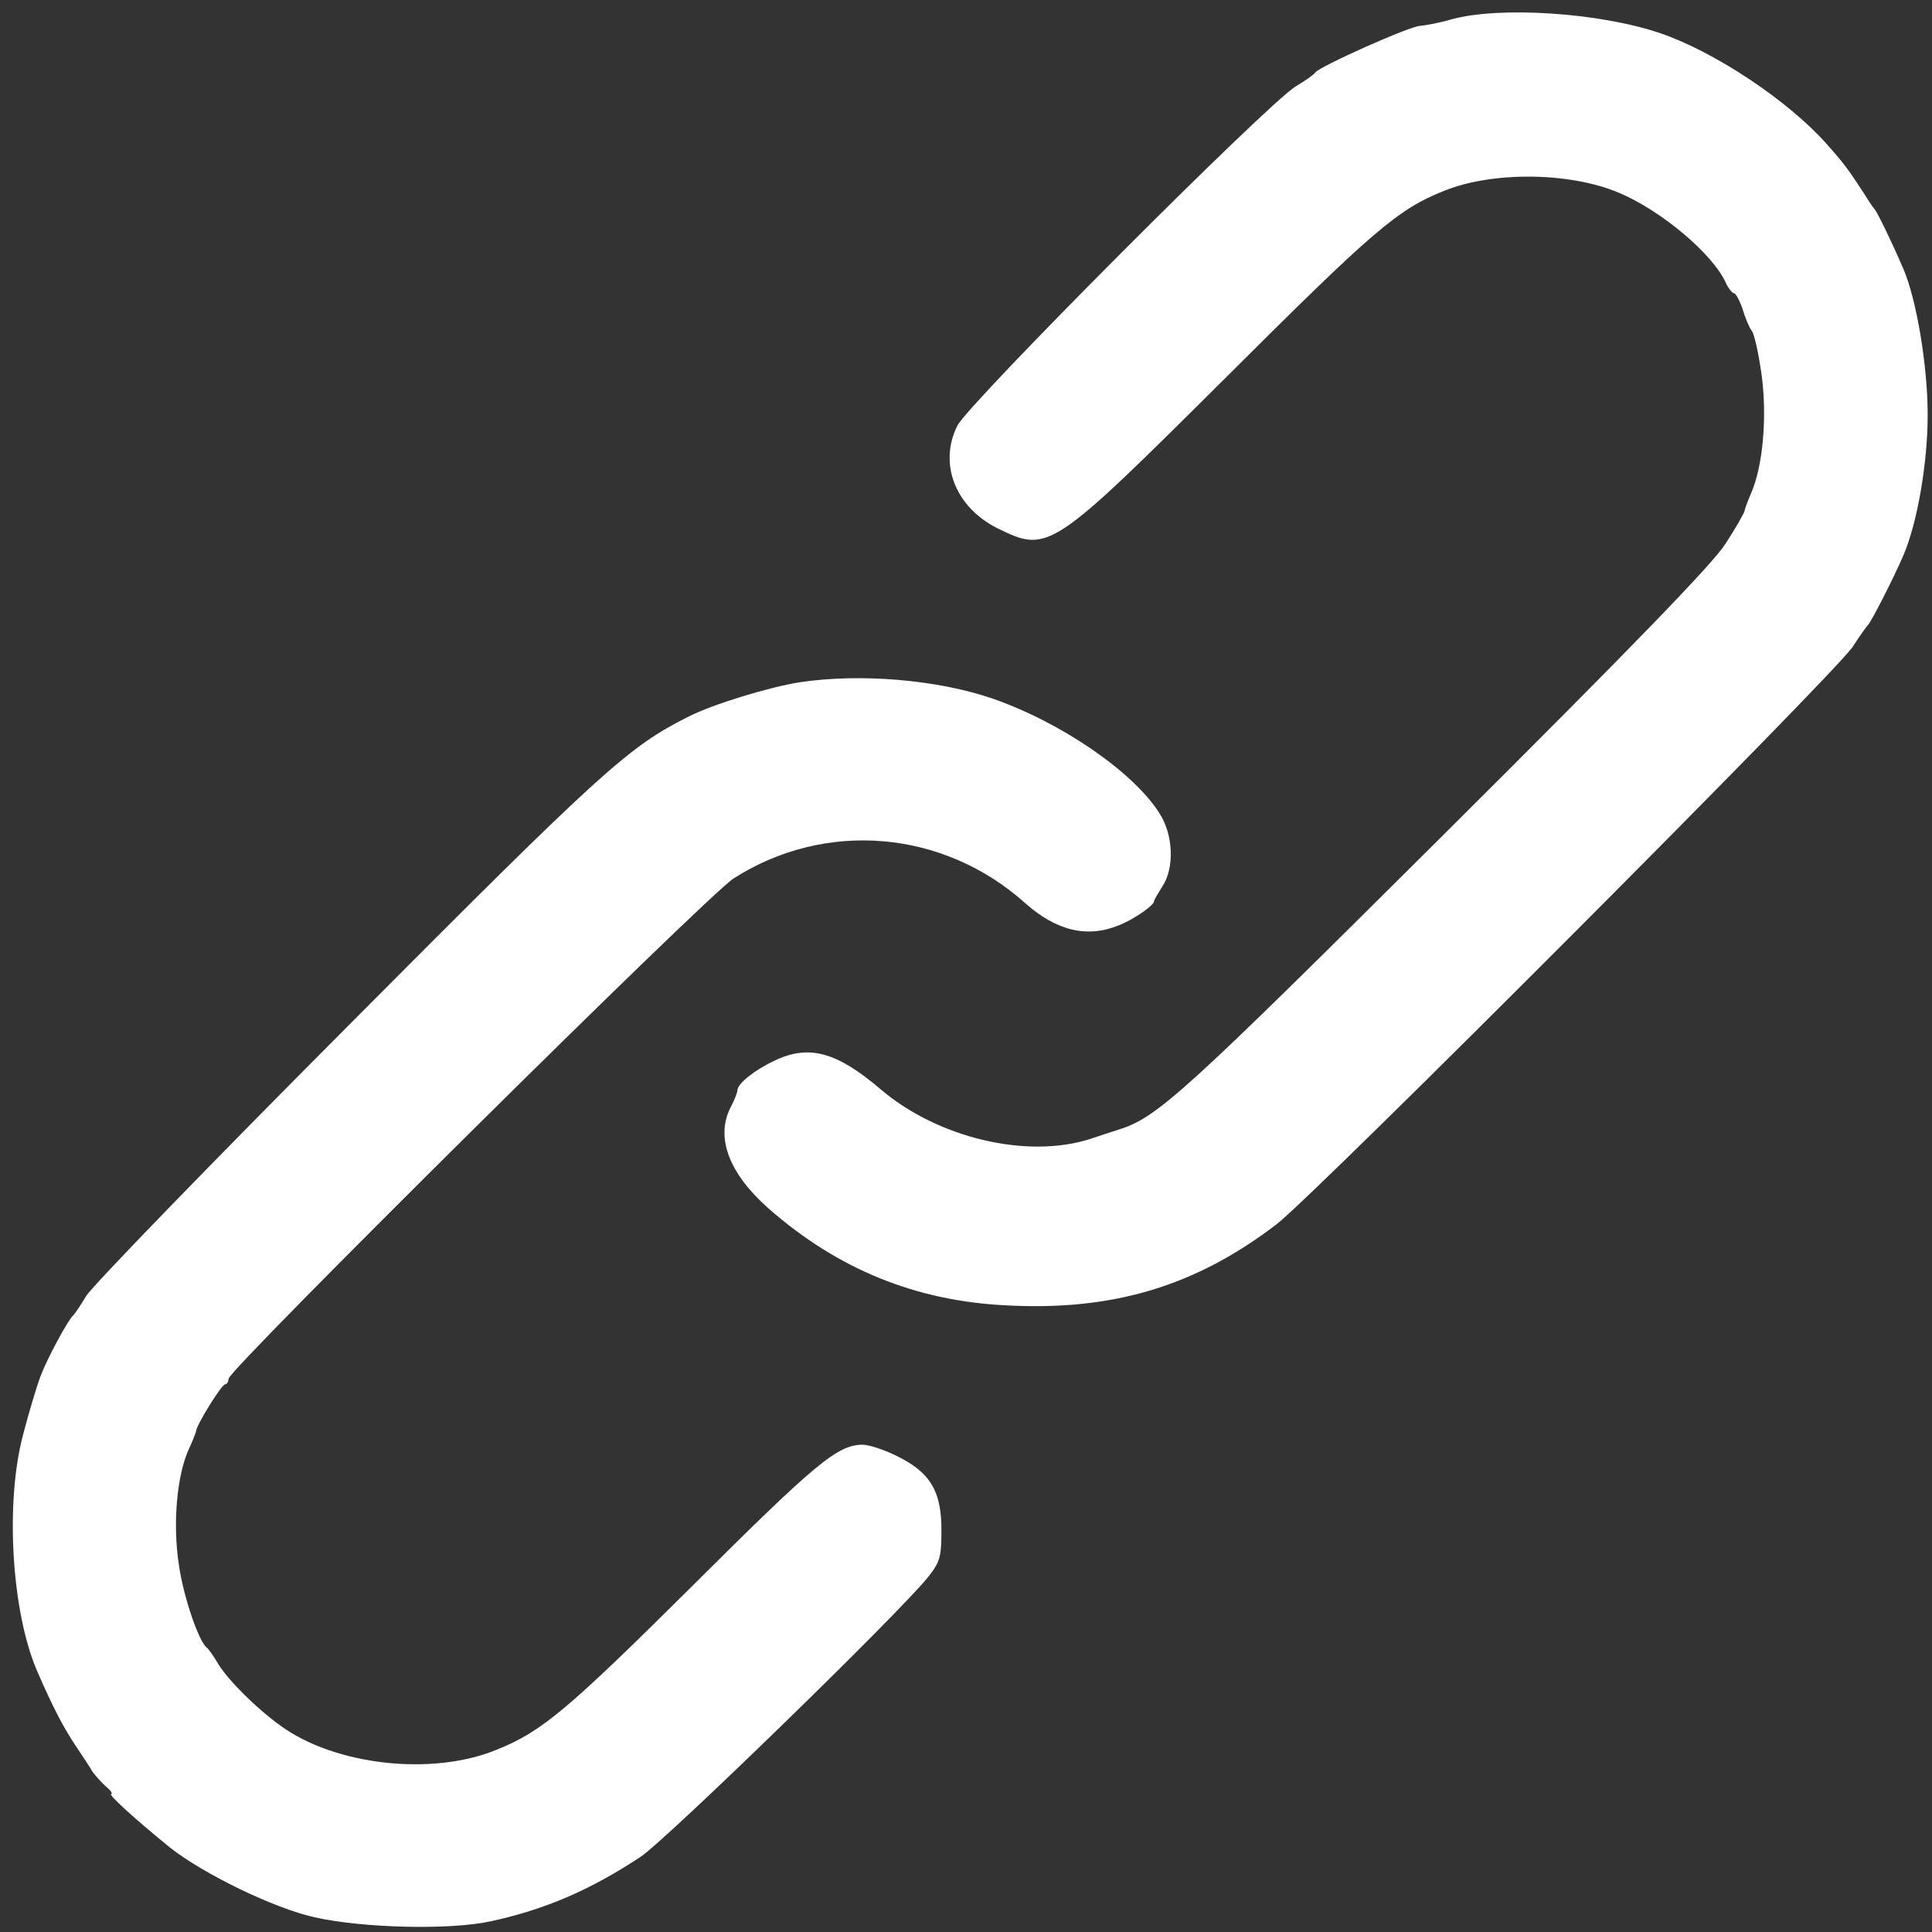 <?xml version="1.0" standalone="no"?>
<!DOCTYPE svg PUBLIC "-//W3C//DTD SVG 20010904//EN" "http://www.w3.org/TR/2001/REC-SVG-20010904/DTD/svg10.dtd">
<svg version="1.0" xmlns="http://www.w3.org/2000/svg" width="448pt" height="448pt" viewBox="0 0 448 448" preserveAspectRatio="xMidYMid meet">
	<rect x="0" y="0" width="448" height="448" fill="#333333" stroke="none"/>
	<g transform="translate(0,448) scale(0.1,-0.1)" fill="#ffffff" stroke="none">
		<path d="M3365 4435 c-27 -8 -60 -14 -72 -15 -23 0 -233 -94 -243 -108 -3 -5
		-23 -19 -45 -32 -64 -38 -758 -734 -785 -787 -44 -88 -5 -189 93 -238 118 -58
		124 -54 529 349 343 342 399 391 508 434 112 45 291 43 404 -5 98 -41 218
		-142 248 -209 6 -13 15 -24 19 -24 4 0 13 -17 20 -37 6 -21 16 -44 21 -50 6
		-7 16 -53 23 -103 13 -97 3 -212 -25 -275 -7 -16 -14 -35 -15 -41 -2 -6 -21
		-40 -44 -75 -29 -46 -216 -239 -653 -674 -610 -607 -665 -657 -756 -685 -18
		-6 -47 -15 -64 -21 -146 -47 -354 2 -487 116 -101 86 -166 104 -246 65 -45
		-21 -85 -53 -85 -68 0 -5 -7 -23 -15 -38 -37 -71 -5 -155 88 -237 160 -140
		340 -214 552 -224 247 -13 438 45 625 188 91 70 1294 1276 1336 1339 16 25 32
		47 35 50 7 6 60 109 83 163 32 75 56 213 56 325 0 114 -26 269 -57 340 -28 65
		-58 126 -66 137 -5 5 -17 24 -27 40 -34 52 -44 66 -85 112 -89 100 -259 213
		-385 256 -141 48 -373 63 -485 32z"/>
		<path d="M1855 2898 c-71 -11 -202 -51 -259 -80 -139 -70 -196 -121 -787 -715
		-322 -323 -596 -606 -609 -628 -13 -22 -27 -42 -30 -45 -12 -10 -60 -99 -76
		-141 -9 -24 -27 -84 -40 -134 -43 -159 -27 -416 33 -552 37 -85 61 -130 89
		-172 16 -24 34 -51 39 -60 6 -8 19 -23 30 -33 11 -9 17 -17 13 -18 -9 0 57
		-60 136 -124 77 -61 241 -141 336 -162 111 -25 314 -30 409 -9 127 28 229 72
		346 149 57 37 601 566 667 649 27 34 31 46 31 105 1 95 -26 139 -108 178 -27
		13 -61 24 -75 24 -58 -1 -106 -40 -393 -326 -291 -289 -351 -340 -457 -382
		-150 -61 -374 -35 -499 56 -57 41 -120 104 -144 142 -11 19 -24 37 -28 40 -18
		14 -53 115 -64 190 -15 96 -5 209 23 270 9 19 16 38 17 42 0 13 59 108 67 108
		4 0 8 6 8 13 0 21 1110 1121 1171 1160 213 136 486 113 676 -57 73 -65 145
		-82 219 -51 35 14 80 46 80 55 0 3 9 18 19 34 29 43 26 121 -7 171 -61 96
		-229 211 -389 266 -127 43 -304 58 -444 37z"/>
	</g>
</svg>
